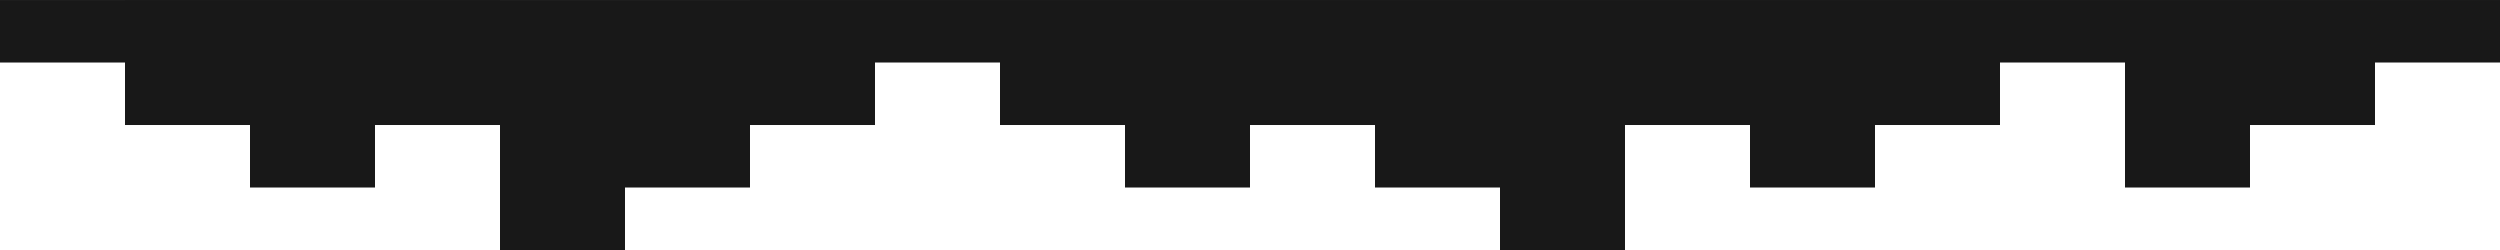 <?xml version="1.0" encoding="UTF-8"?>
<svg id="Layer_1" data-name="Layer 1" xmlns="http://www.w3.org/2000/svg" viewBox="0 0 2000 200">
  <defs>
    <style>
      .cls-1 {
        fill: #181818;
      }
    </style>
  </defs>
  <polygon class="cls-1" points="1900 .01 1800 .01 1700 .01 1600 .01 1500 .01 1400 .01 1300 .01 1200 .01 1100 .01 1000 .01 900 .01 800 .01 700 .01 600 .01 600 .02 500 .02 400 .02 400 .01 300 .01 200 .01 100 .01 100 .02 0 .02 0 50.02 100 50.02 100 100.01 200 100.01 200 150.01 300 150.01 300 100.01 400 100.01 400 200 500 200 500 150.01 600 150.01 600 100.01 700 100.01 700 50.01 800 50.01 800 100.01 900 100.01 900 150.01 1000 150.01 1000 100.01 1100 100.01 1100 150.01 1200 150.01 1200 200 1300 200 1300 100.01 1400 100.01 1400 150.01 1500 150.01 1500 100.01 1600 100.01 1600 50.01 1700 50.01 1700 150.01 1800 150.01 1800 100.01 1900 100.01 1900 50.01 2000 50.01 2000 .01 1900 .01"/>
</svg>